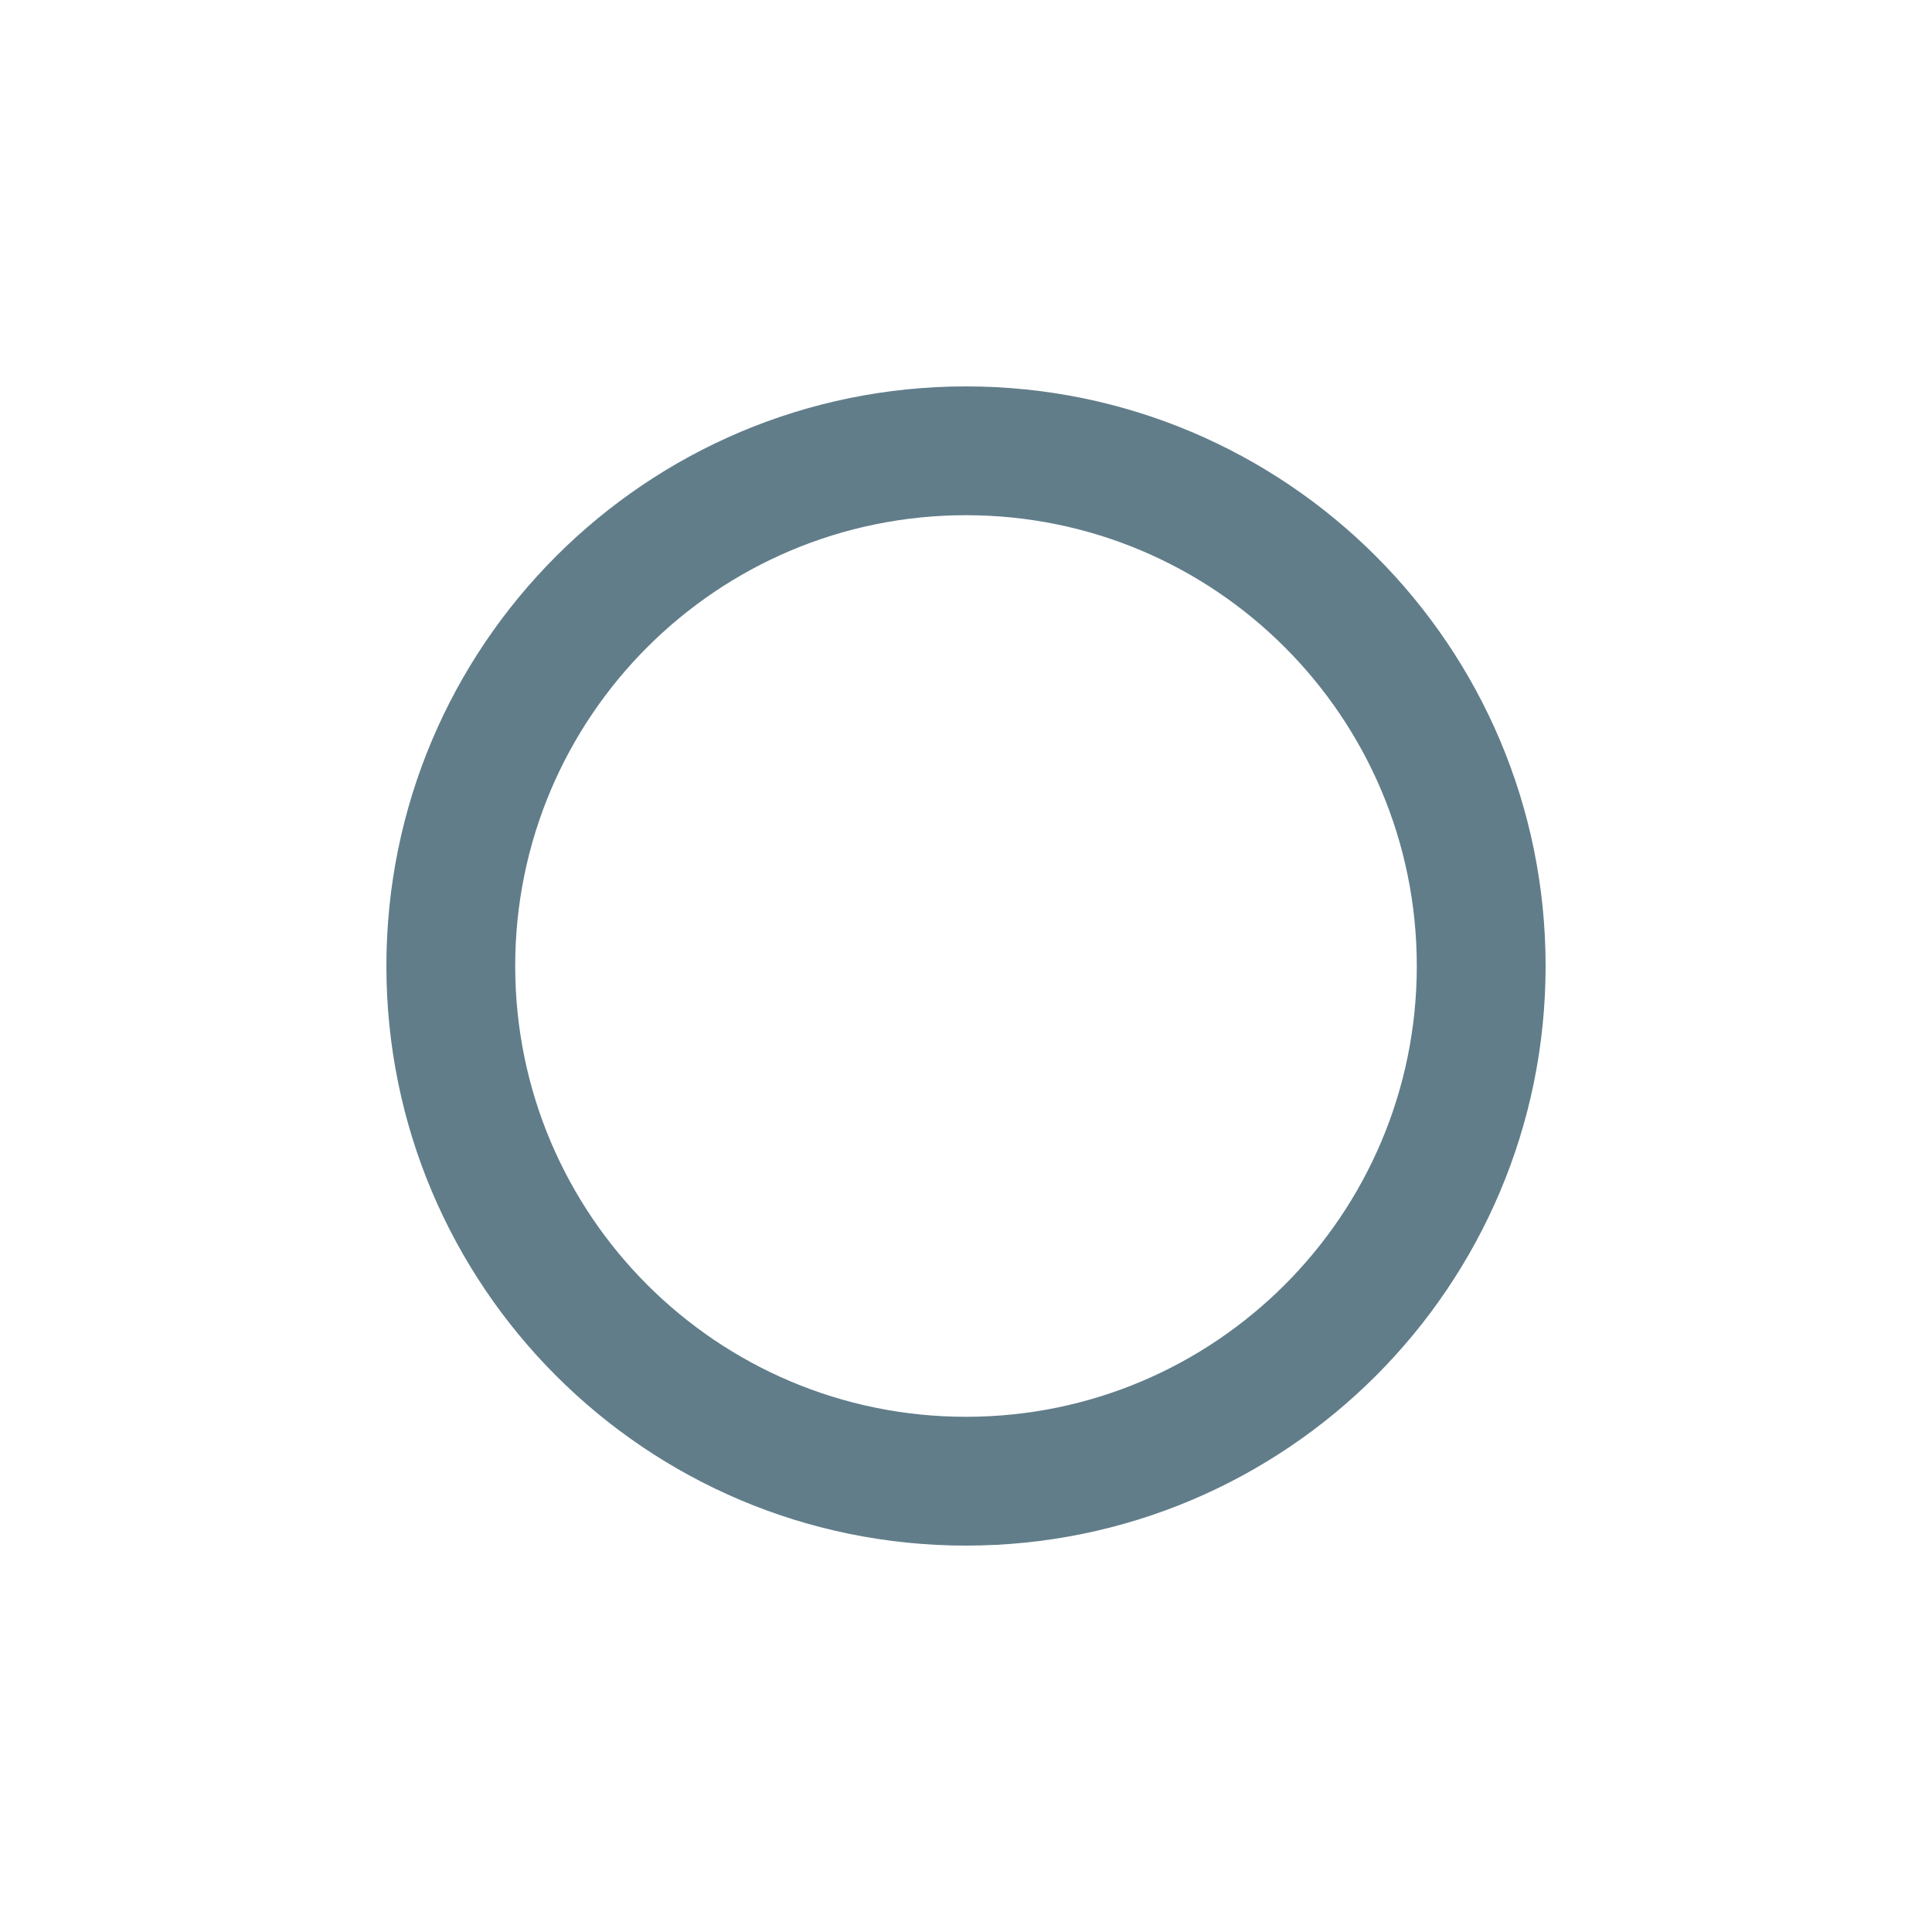 <?xml version="1.0" encoding="UTF-8" standalone="no"?>
<svg width="48px" height="48px" viewBox="0 0 48 48" version="1.1" xmlns="http://www.w3.org/2000/svg" xmlns:xlink="http://www.w3.org/1999/xlink" xmlns:sketch="http://www.bohemiancoding.com/sketch/ns">
    <!-- Generator: Sketch 3.3.2 (12043) - http://www.bohemiancoding.com/sketch -->
    <title>System_Home</title>
    <desc>Created with Sketch.</desc>
    <defs></defs>
    <g id="Page-1" stroke="none" stroke-width="1" fill="none" fill-rule="evenodd" sketch:type="MSPage">
        <g id="System_Home" sketch:type="MSArtboardGroup">
            <g id="Rectangle-119-+-home-12-Copy-11" sketch:type="MSLayerGroup">
                <rect id="Rectangle-119" sketch:type="MSShapeGroup" x="0" y="0" width="48" height="48"></rect>
                <path d="M24,35.2 L24,35.2 C30.186,35.2 35.2,30.186 35.2,24 C35.2,17.814 30.186,12.8 24,12.8 C17.814,12.8 12.8,17.814 12.8,24 C12.8,30.186 17.814,35.2 24,35.2 L24,35.2 Z M24,38.4 L24,38.4 C16.047,38.4 9.6,31.953 9.6,24 C9.6,16.047 16.047,9.6 24,9.6 C31.953,9.6 38.4,16.047 38.4,24 C38.4,31.953 31.953,38.4 24,38.4 L24,38.4 Z" id="Shape" fill="#617d8a" sketch:type="MSShapeGroup"></path>
            </g>
        </g>
    </g>
</svg>
